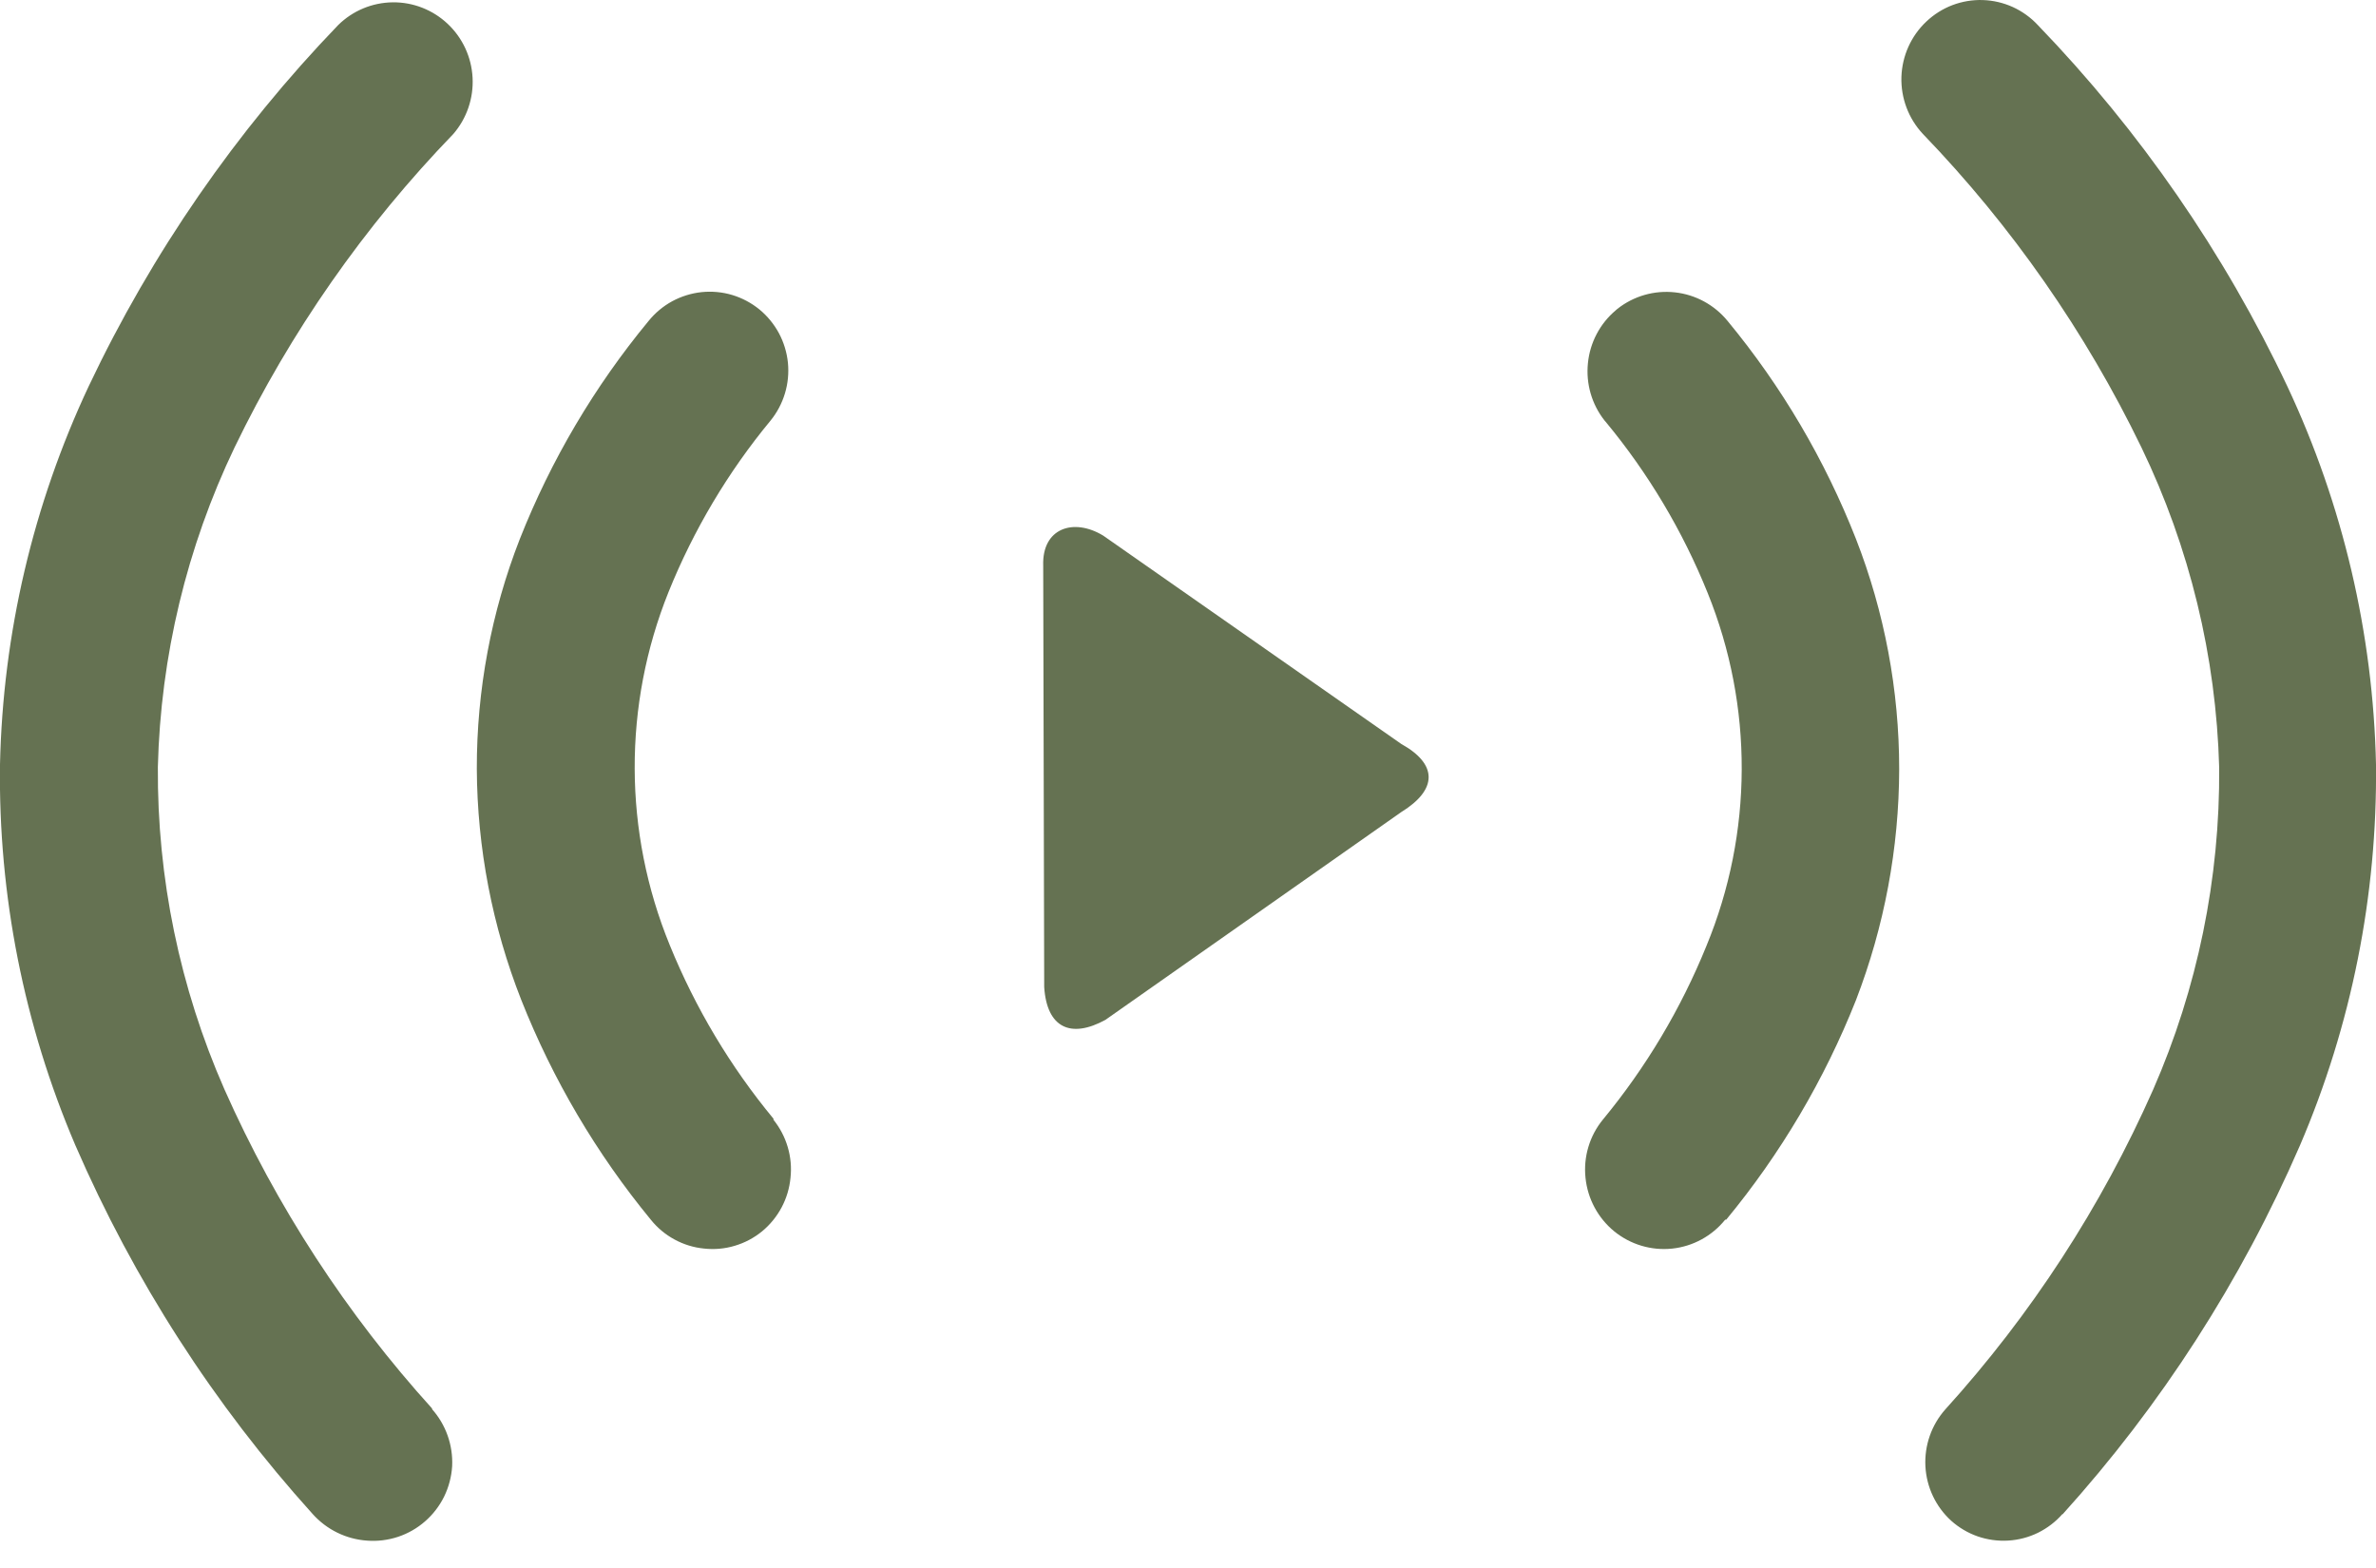 <svg width="50" height="33" viewBox="0 0 50 33" fill="none" xmlns="http://www.w3.org/2000/svg">
<path d="M43.403 31.863C43.259 32.027 43.084 32.161 42.888 32.258C42.692 32.354 42.479 32.41 42.261 32.423C42.043 32.436 41.825 32.406 41.619 32.335C41.413 32.263 41.223 32.151 41.06 32.005C40.736 31.71 40.541 31.299 40.518 30.86C40.495 30.421 40.645 29.991 40.936 29.663C42.742 27.67 44.219 25.398 45.309 22.935C46.244 20.799 46.718 18.488 46.7 16.154C46.636 13.818 46.079 11.521 45.064 9.417C43.888 6.987 42.335 4.759 40.464 2.818C40.162 2.495 40 2.064 40.013 1.621C40.027 1.178 40.215 0.758 40.536 0.455C40.695 0.304 40.882 0.186 41.086 0.108C41.29 0.031 41.507 -0.006 41.725 0.001C41.944 0.008 42.158 0.058 42.357 0.148C42.556 0.239 42.735 0.368 42.884 0.528C45.034 2.757 46.807 5.324 48.133 8.128C49.304 10.621 49.94 13.334 50 16.09C50.029 18.845 49.484 21.577 48.399 24.108C47.166 26.952 45.478 29.575 43.403 31.872V31.863ZM16.275 23.564C16.412 23.735 16.515 23.93 16.577 24.141C16.639 24.351 16.659 24.571 16.635 24.789C16.614 25.008 16.55 25.22 16.447 25.413C16.344 25.606 16.204 25.777 16.035 25.916C15.866 26.054 15.671 26.157 15.461 26.219C15.252 26.282 15.032 26.301 14.815 26.277C14.598 26.256 14.387 26.191 14.194 26.086C14.002 25.982 13.832 25.84 13.695 25.669C12.553 24.28 11.633 22.72 10.97 21.046C10.36 19.496 10.042 17.846 10.034 16.18C10.031 14.524 10.338 12.882 10.94 11.341C11.597 9.679 12.511 8.132 13.648 6.756C13.785 6.586 13.955 6.444 14.146 6.34C14.338 6.236 14.549 6.171 14.765 6.148C14.982 6.126 15.202 6.146 15.411 6.209C15.619 6.272 15.814 6.376 15.983 6.514C16.151 6.653 16.29 6.823 16.393 7.015C16.495 7.207 16.559 7.418 16.581 7.635C16.602 7.852 16.581 8.071 16.518 8.28C16.455 8.489 16.352 8.683 16.215 8.852C15.319 9.936 14.596 11.153 14.069 12.458C13.11 14.843 13.119 17.511 14.094 19.89C14.633 21.214 15.369 22.447 16.279 23.547L16.275 23.564ZM36.305 25.669C36.027 26.013 35.626 26.232 35.188 26.278C34.75 26.324 34.312 26.193 33.97 25.915C33.628 25.635 33.41 25.23 33.365 24.789C33.342 24.571 33.362 24.35 33.425 24.14C33.487 23.93 33.591 23.734 33.73 23.564C34.638 22.464 35.373 21.231 35.91 19.907C36.891 17.531 36.9 14.862 35.936 12.48C35.41 11.175 34.686 9.96 33.79 8.878L33.764 8.848C33.496 8.507 33.371 8.074 33.416 7.642C33.459 7.21 33.669 6.811 34 6.532L34.034 6.502C34.378 6.23 34.813 6.105 35.247 6.153C35.681 6.2 36.079 6.417 36.356 6.756C37.492 8.131 38.403 9.679 39.056 11.341C39.658 12.884 39.966 14.527 39.966 16.185C39.963 17.849 39.654 19.498 39.056 21.05C38.392 22.723 37.471 24.282 36.326 25.669H36.305ZM9.086 29.65C9.382 29.98 9.536 30.414 9.515 30.858C9.501 31.079 9.444 31.296 9.347 31.495C9.249 31.694 9.113 31.872 8.946 32.017C8.78 32.163 8.586 32.274 8.376 32.344C8.167 32.413 7.945 32.441 7.725 32.424C7.285 32.394 6.874 32.193 6.579 31.863C4.504 29.566 2.817 26.943 1.584 24.099C0.504 21.57 -0.036 18.841 -2.8771e-05 16.09C0.06 13.333 0.696 10.621 1.867 8.128C3.195 5.325 4.968 2.758 7.116 0.528C7.423 0.225 7.834 0.054 8.264 0.049C8.694 0.044 9.109 0.207 9.422 0.503C9.736 0.799 9.923 1.205 9.945 1.637C9.967 2.068 9.822 2.492 9.541 2.818C7.666 4.758 6.111 6.985 4.936 9.417C3.93 11.519 3.38 13.81 3.322 16.141C3.306 18.476 3.783 20.787 4.721 22.922C5.814 25.385 7.292 27.656 9.099 29.65H9.086Z" fill="#657252"/>
<path fill-rule="evenodd" clip-rule="evenodd" d="M29.489 17.09C30.258 16.616 30.253 16.081 29.489 15.658L23.215 11.272C22.588 10.892 21.927 11.117 21.953 11.902L21.974 20.774C22.03 21.636 22.537 21.861 23.262 21.464L29.489 17.09Z" fill="#657252"/>
</svg>
